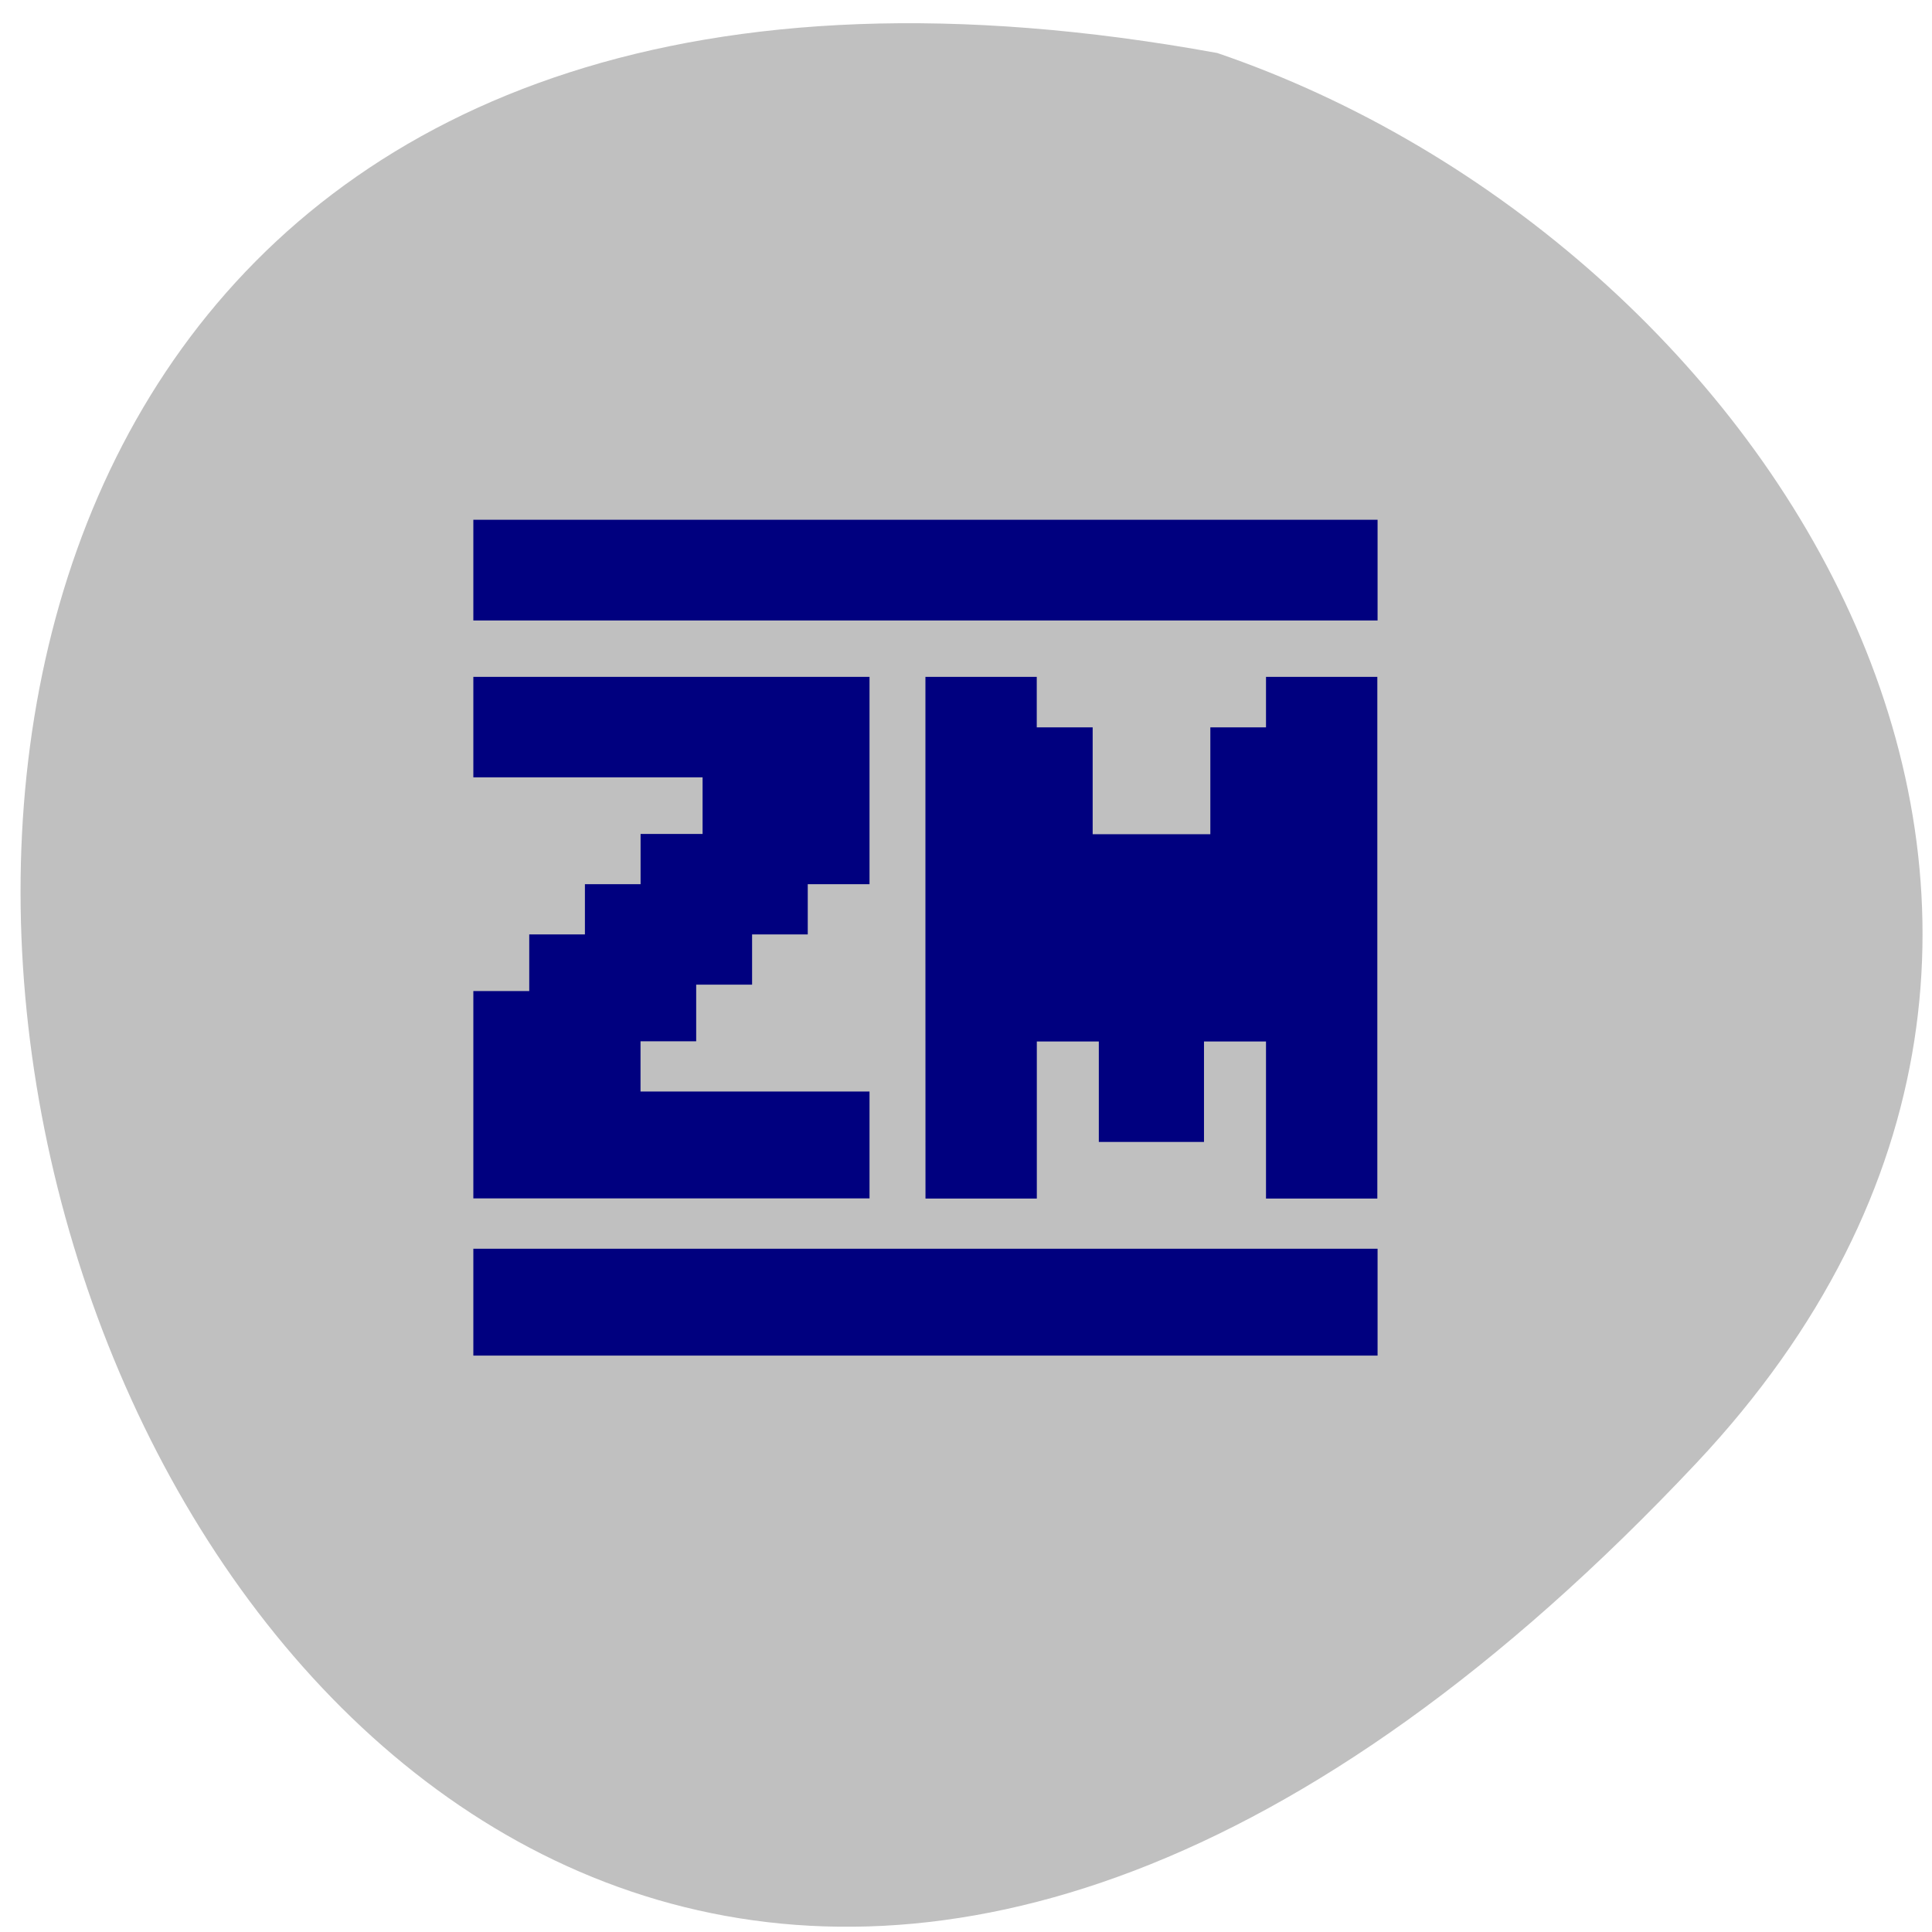 <svg xmlns="http://www.w3.org/2000/svg" viewBox="0 0 32 32"><path d="m 28.1 24.23 c -26.25 27.918 -42.781 -29.707 -7.938 -23.352 c 9.191 3.137 16.363 14.387 7.938 23.352" fill="#c0c0c0"/><g fill="#00007f"><path d="m 7.84 18.13 v -1.715 h 0.926 v -0.938 h 0.922 v -0.832 h 0.922 v -0.832 h 1.027 v -0.938 h -3.797 v -1.664 h 6.562 v 3.434 h -1.023 v 0.832 h -0.922 v 0.832 h -0.926 v 0.938 h -0.922 v 0.832 h 3.793 v 1.77 h -6.562"/><path d="m 15.328 15.531 v -4.32 h 1.844 v 0.836 h 0.926 v 1.77 h 1.949 v -1.77 h 0.922 v -0.836 h 1.844 v 8.641 h -1.844 v -2.602 h -1.027 v 1.664 h -1.742 v -1.664 h -1.027 v 2.602 h -1.844"/><path d="m 7.84 9.445 v -0.836 h 14.977 v 1.668 h -14.977"/><path d="m 7.84 21.566 v -0.883 h 14.977 v 1.77 h -14.977"/></g></svg>